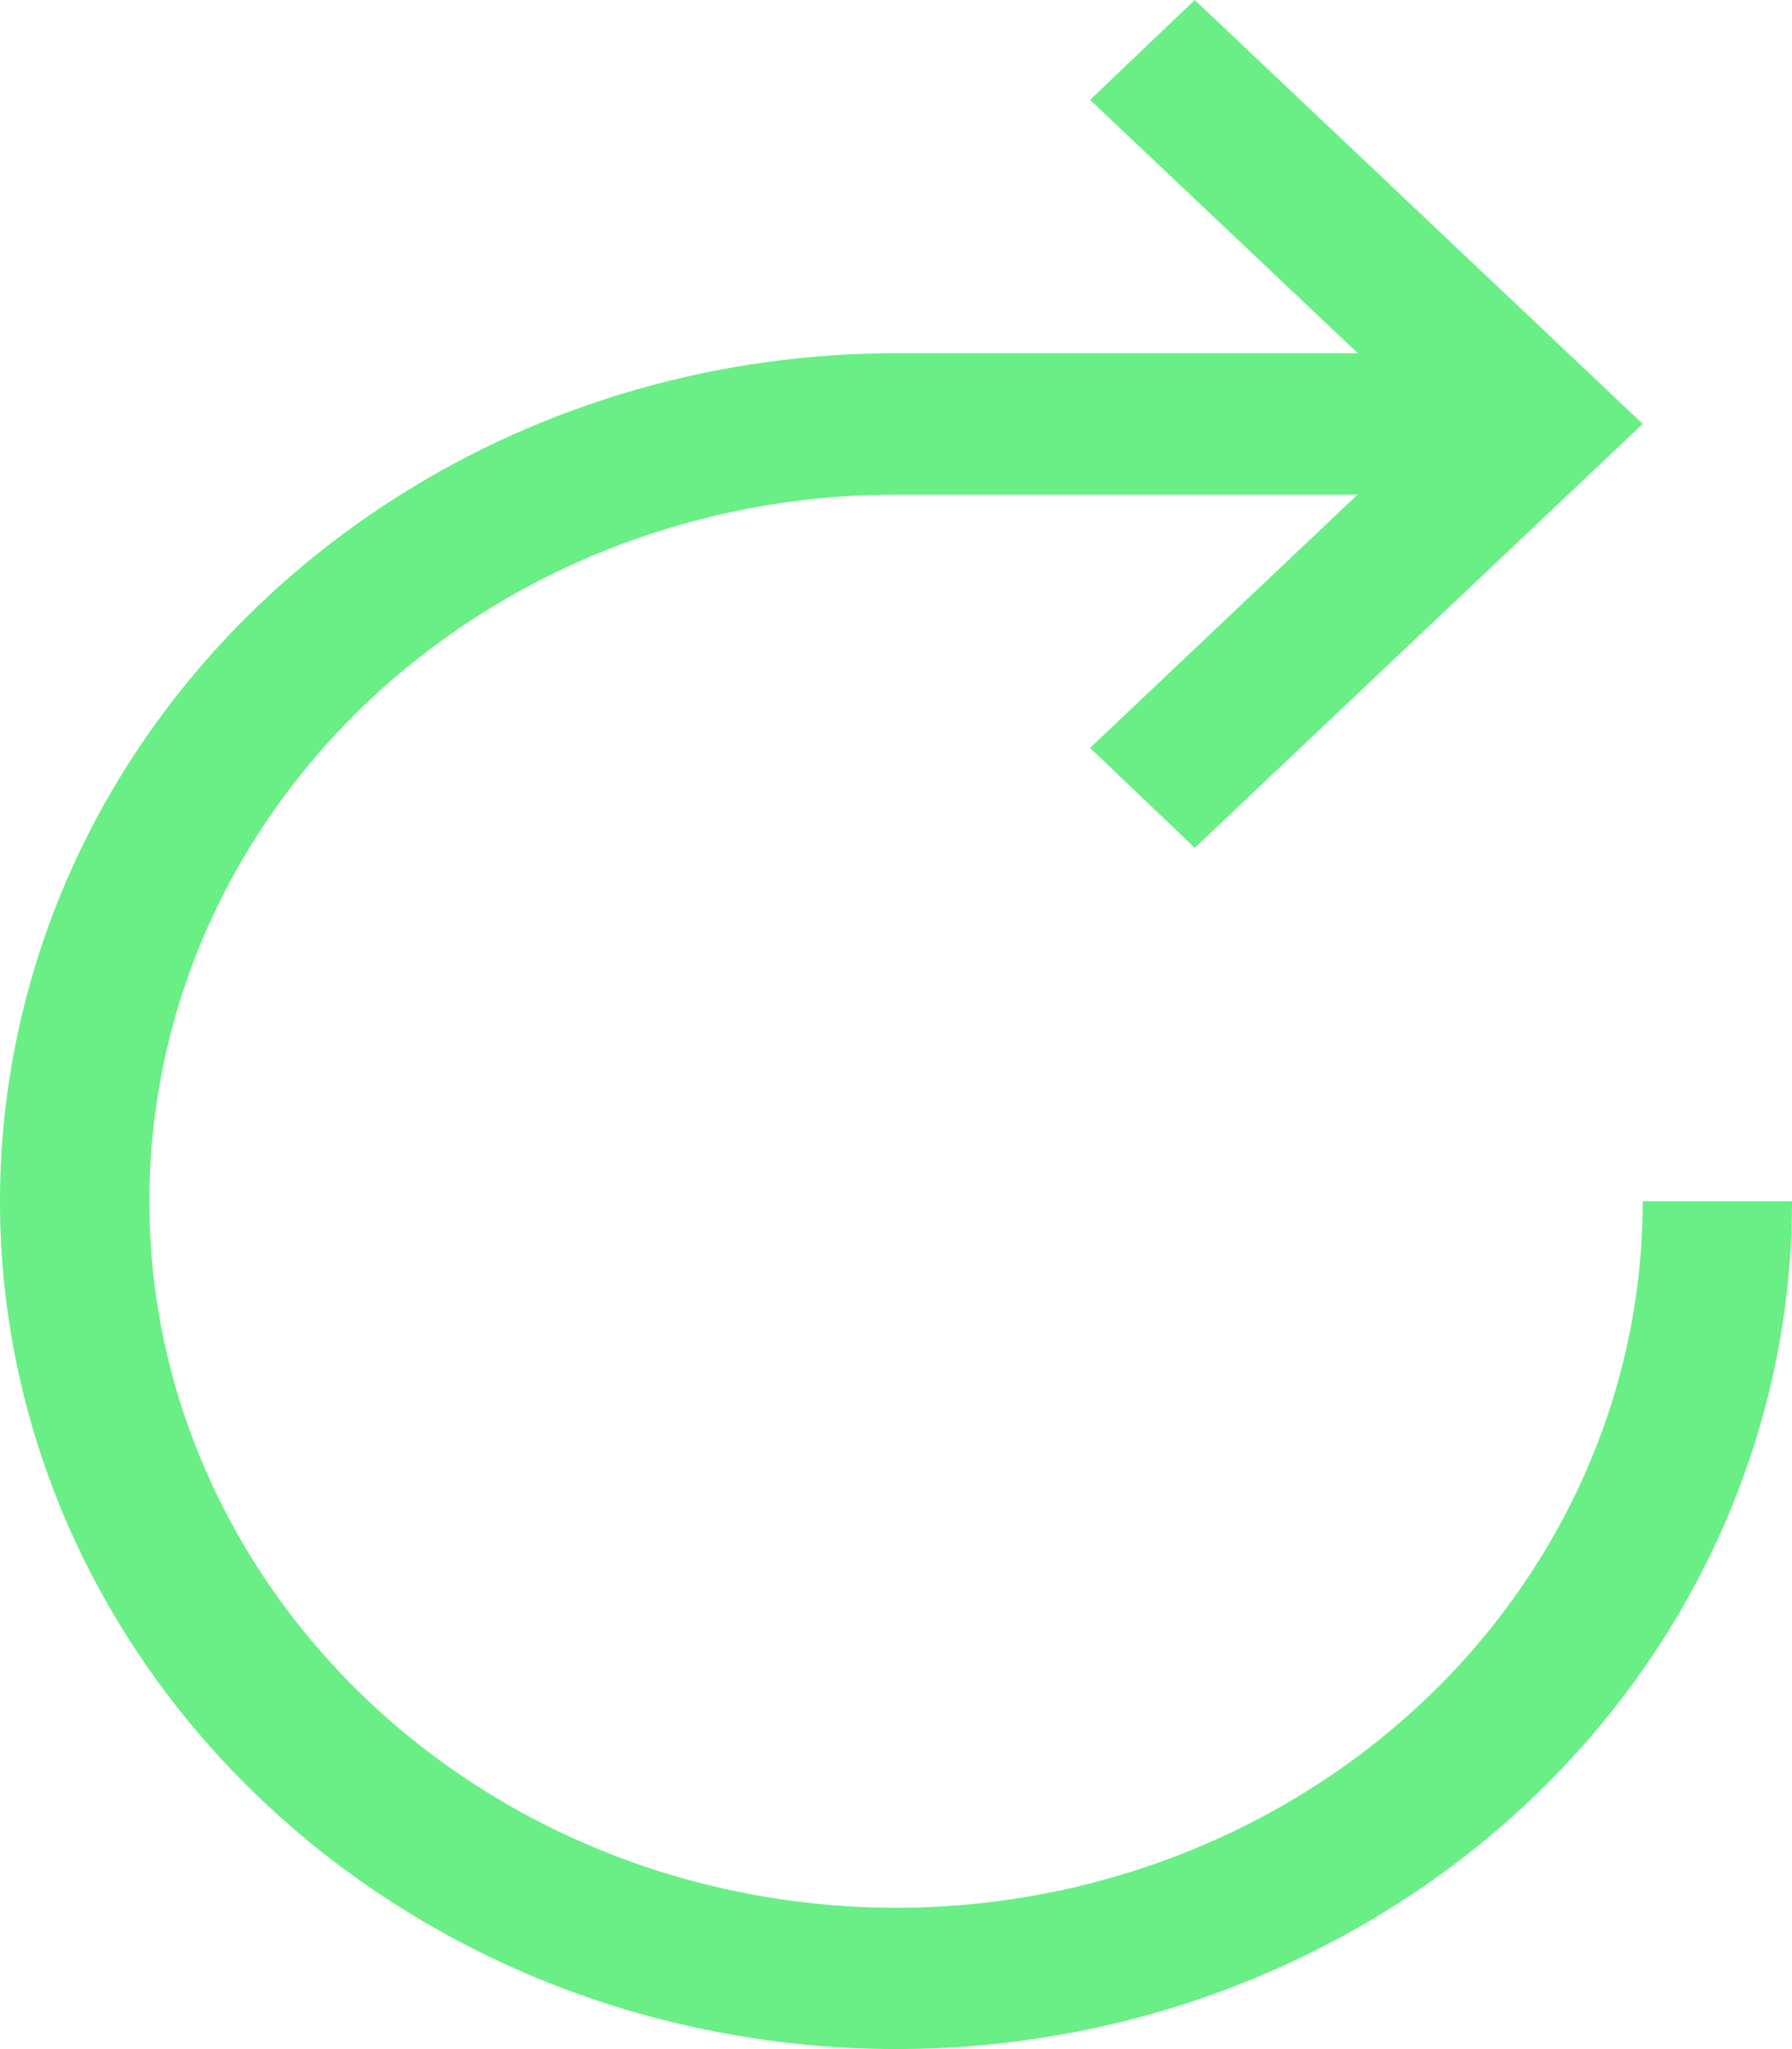 <svg width="7" height="8" viewBox="0 0 7 8" fill="none" xmlns="http://www.w3.org/2000/svg">
<path d="M6.417 4.69C6.417 5.235 6.246 5.769 5.925 6.222C5.605 6.676 5.149 7.029 4.616 7.238C4.083 7.447 3.497 7.502 2.931 7.395C2.365 7.289 1.846 7.026 1.438 6.64C1.03 6.254 0.752 5.763 0.639 5.228C0.527 4.693 0.585 4.138 0.805 3.634C1.026 3.13 1.4 2.699 1.88 2.396C2.359 2.093 2.923 1.931 3.5 1.931H5.303L4.258 2.92L4.667 3.31L6.417 1.655L4.667 0L4.258 0.39L5.304 1.379H3.5C2.808 1.379 2.131 1.573 1.556 1.937C0.98 2.301 0.531 2.818 0.266 3.423C0.002 4.028 -0.068 4.693 0.067 5.335C0.202 5.978 0.536 6.567 1.025 7.03C1.515 7.493 2.138 7.809 2.817 7.936C3.496 8.064 4.2 7.999 4.839 7.748C5.479 7.497 6.026 7.073 6.41 6.529C6.795 5.984 7 5.344 7 4.69H6.417Z" fill="#69EF86"/>
</svg>
